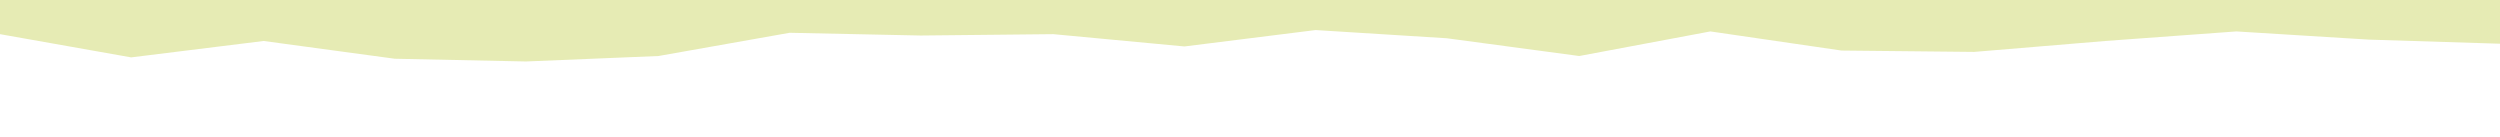 <svg id="visual" viewBox="0 0 1830 100" width="1830" height="100" xmlns="http://www.w3.org/2000/svg" xmlns:xlink="http://www.w3.org/1999/xlink" version="1.1"><path d="M0 25L96 42L193 30L289 43L385 45L482 41L578 24L674 26L771 25L867 34L963 22L1059 28L1156 41L1252 23L1348 37L1445 38L1541 30L1637 23L1734 29L1830 32L1830 0L1734 0L1637 0L1541 0L1445 0L1348 0L1252 0L1156 0L1059 0L963 0L867 0L771 0L674 0L578 0L482 0L385 0L289 0L193 0L96 0L0 0Z" fill="#e6ebb4" stroke-linecap="square" stroke-linejoin="bevel"></path></svg>